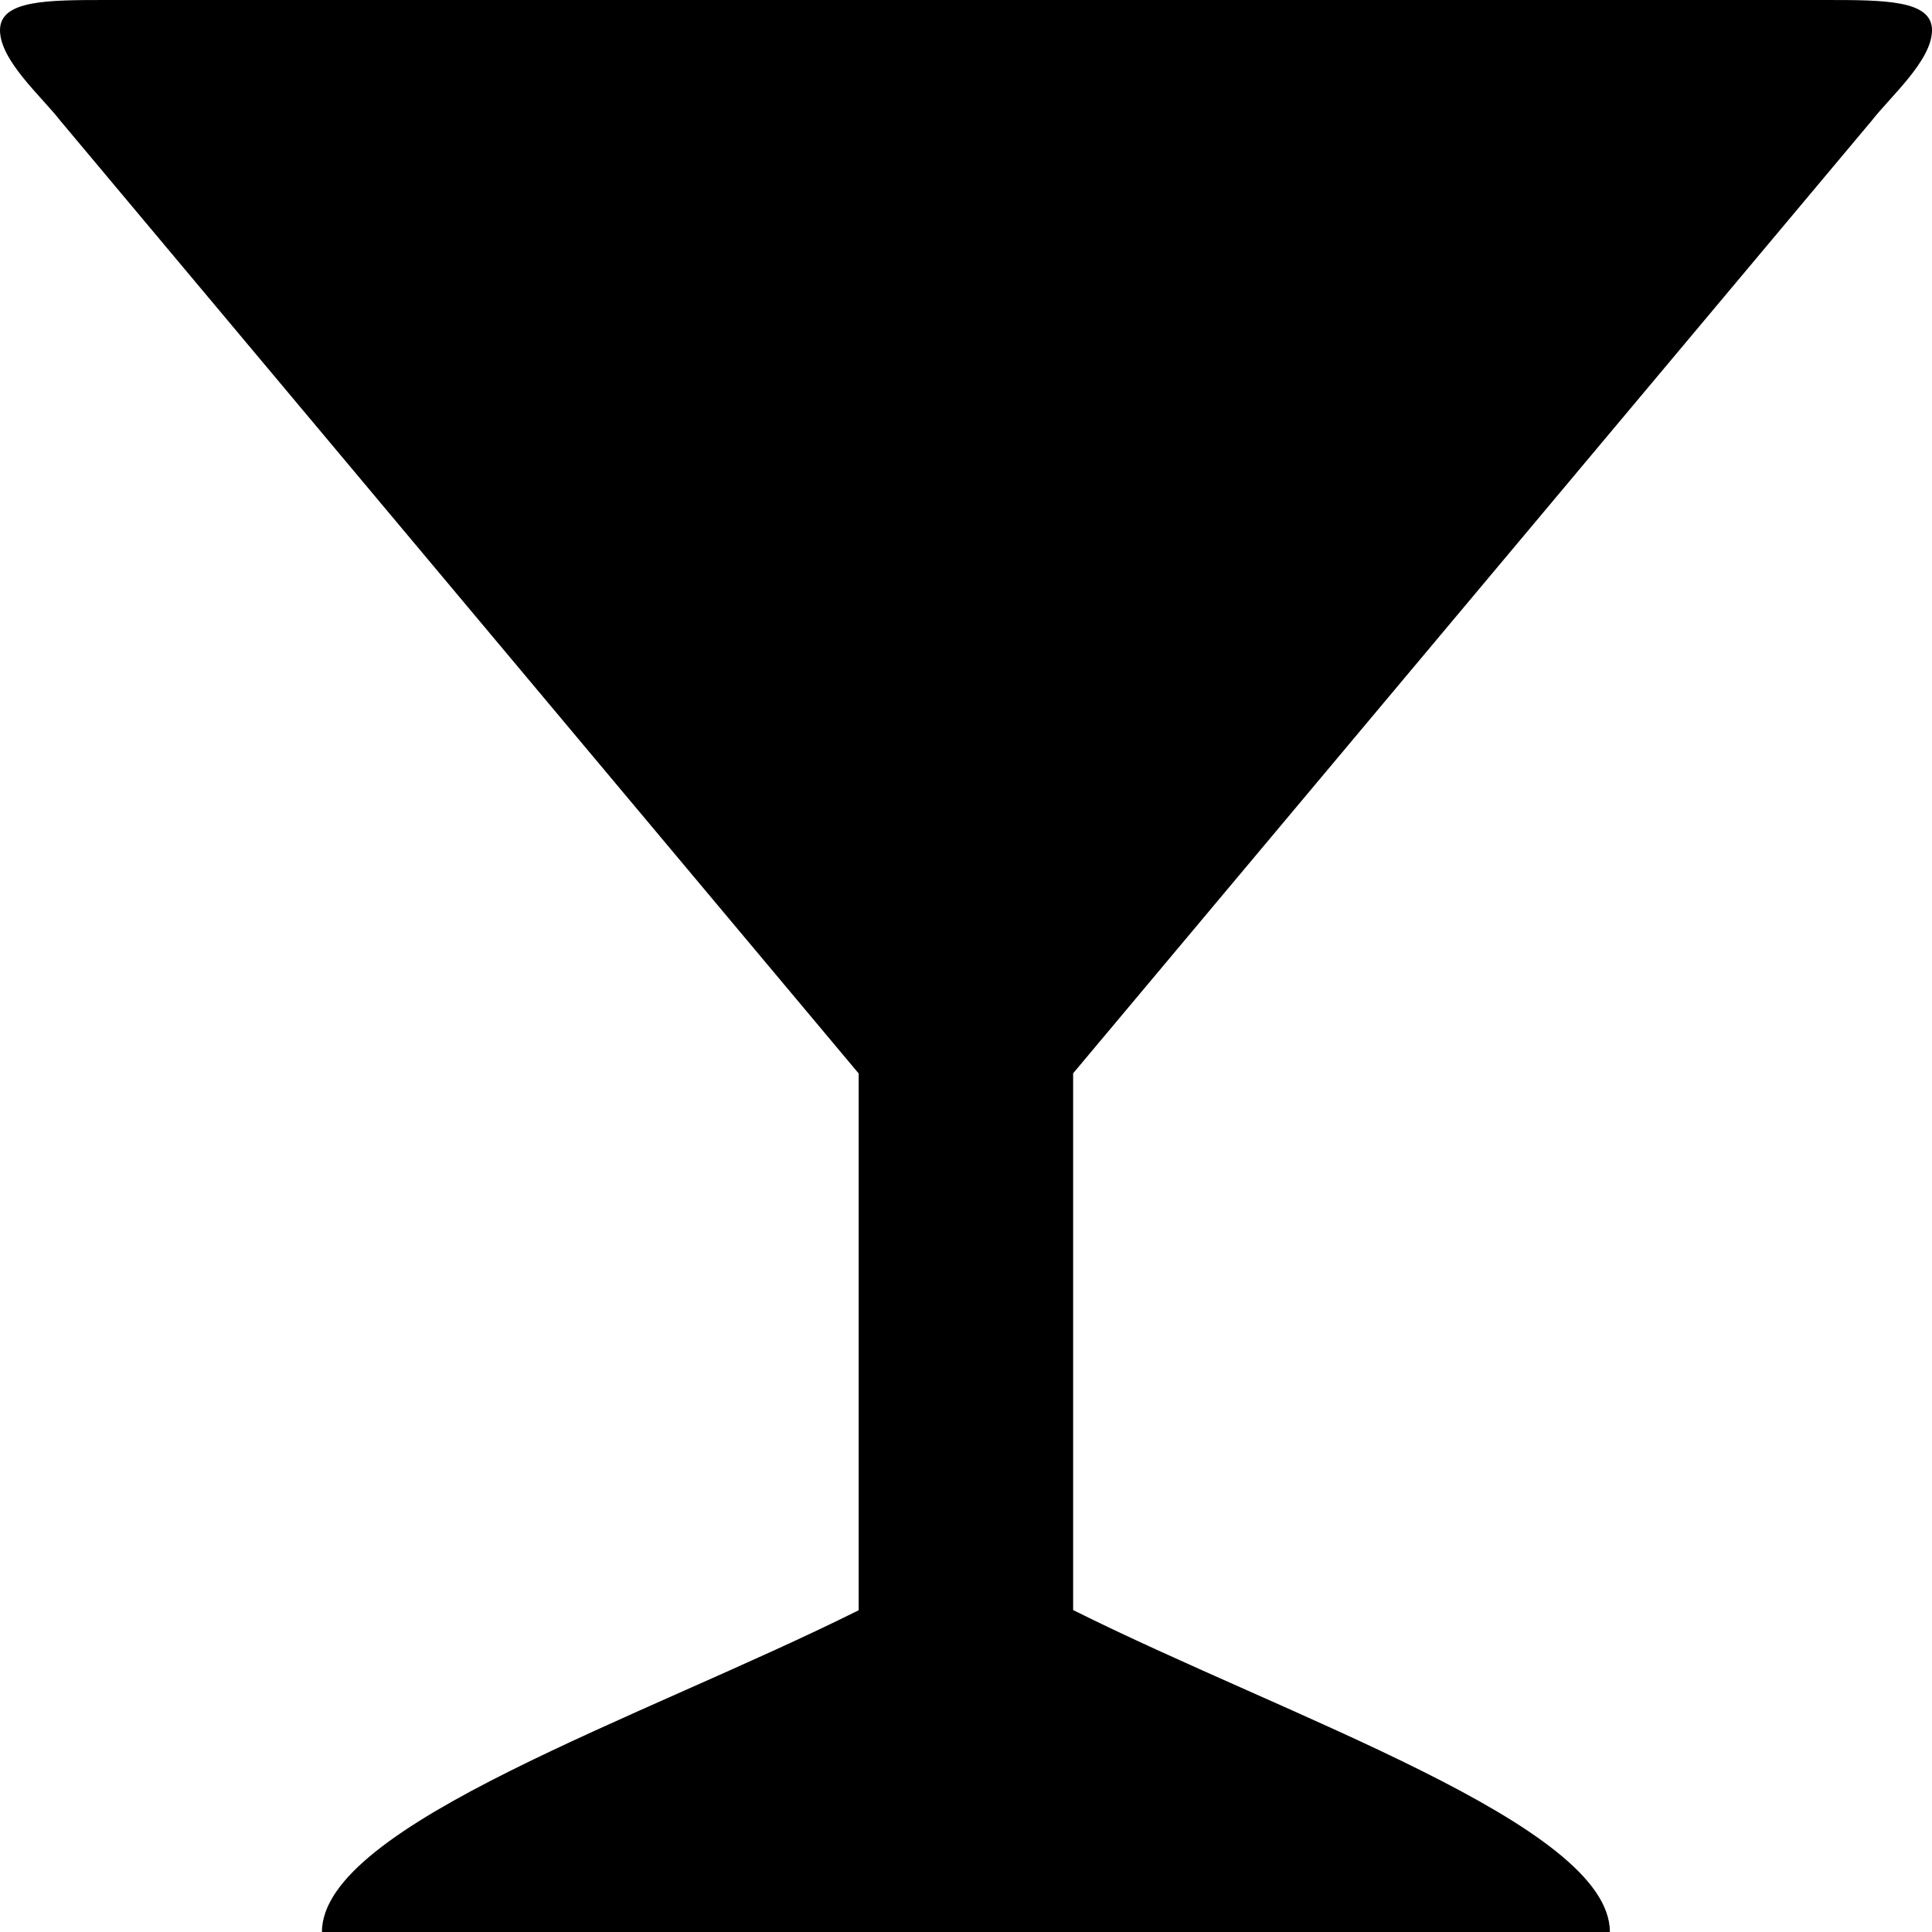 <?xml version="1.0" encoding="UTF-8" standalone="no"?>
<!-- Created with Inkscape (http://www.inkscape.org/) -->

<svg
   xmlns:dc="http://purl.org/dc/elements/1.1/"
   xmlns:cc="http://creativecommons.org/ns#"
   xmlns:rdf="http://www.w3.org/1999/02/22-rdf-syntax-ns#"
   xmlns:svg="http://www.w3.org/2000/svg"
   xmlns="http://www.w3.org/2000/svg"
   xmlns:sodipodi="http://sodipodi.sourceforge.net/DTD/sodipodi-0.dtd"
   xmlns:inkscape="http://www.inkscape.org/namespaces/inkscape"
   version="1.1"
   width="11"
   height="11"
   id="svg4764"
   inkscape:version="0.91+devel+osxmenu r12911"
   sodipodi:docname="bar-11.svg"
   viewBox="0 0 11 11">
  <sodipodi:namedview
     pagecolor="#ffffff"
     bordercolor="#666666"
     borderopacity="1"
     objecttolerance="10"
     gridtolerance="10"
     guidetolerance="10"
     inkscape:pageopacity="0"
     inkscape:pageshadow="2"
     inkscape:window-width="640"
     inkscape:window-height="480"
     id="namedview3376"
     inkscape:document-units="px"
     showgrid="true"
     inkscape:zoom="21.454545"
     inkscape:cx="5.5"
     inkscape:cy="5.5"
     inkscape:current-layer="svg4764">
    <inkscape:grid
       type="xygrid"
       id="grid3450" />
  </sodipodi:namedview>
  <defs
     id="defs4766" />
  <path
     d="M 0.611,0 C 0.267,0 0,3.6666242e-4 0,0.172 0,0.344 0.236,0.549 0.344,0.688 l 4.545,5.424 0,3.056 C 3.667,9.778 1.833,10.389 1.833,11 l 7.333,0 c 0,-0.611 -1.833,-1.222 -3.056,-1.833 l 0,-3.056 L 10.656,0.688 C 10.764,0.549 11,0.344 11,0.172 11,3.6666242e-4 10.733,0 10.389,0 Z"
     inkscape:connector-curvature="0"
     id="path15601-4-2"
     style="color:#000000;display:inline;overflow:visible;visibility:visible;fill:#000000;fill-opacity:1;stroke:none;stroke-width:2.444;marker:none;enable-background:accumulate" />
</svg>
